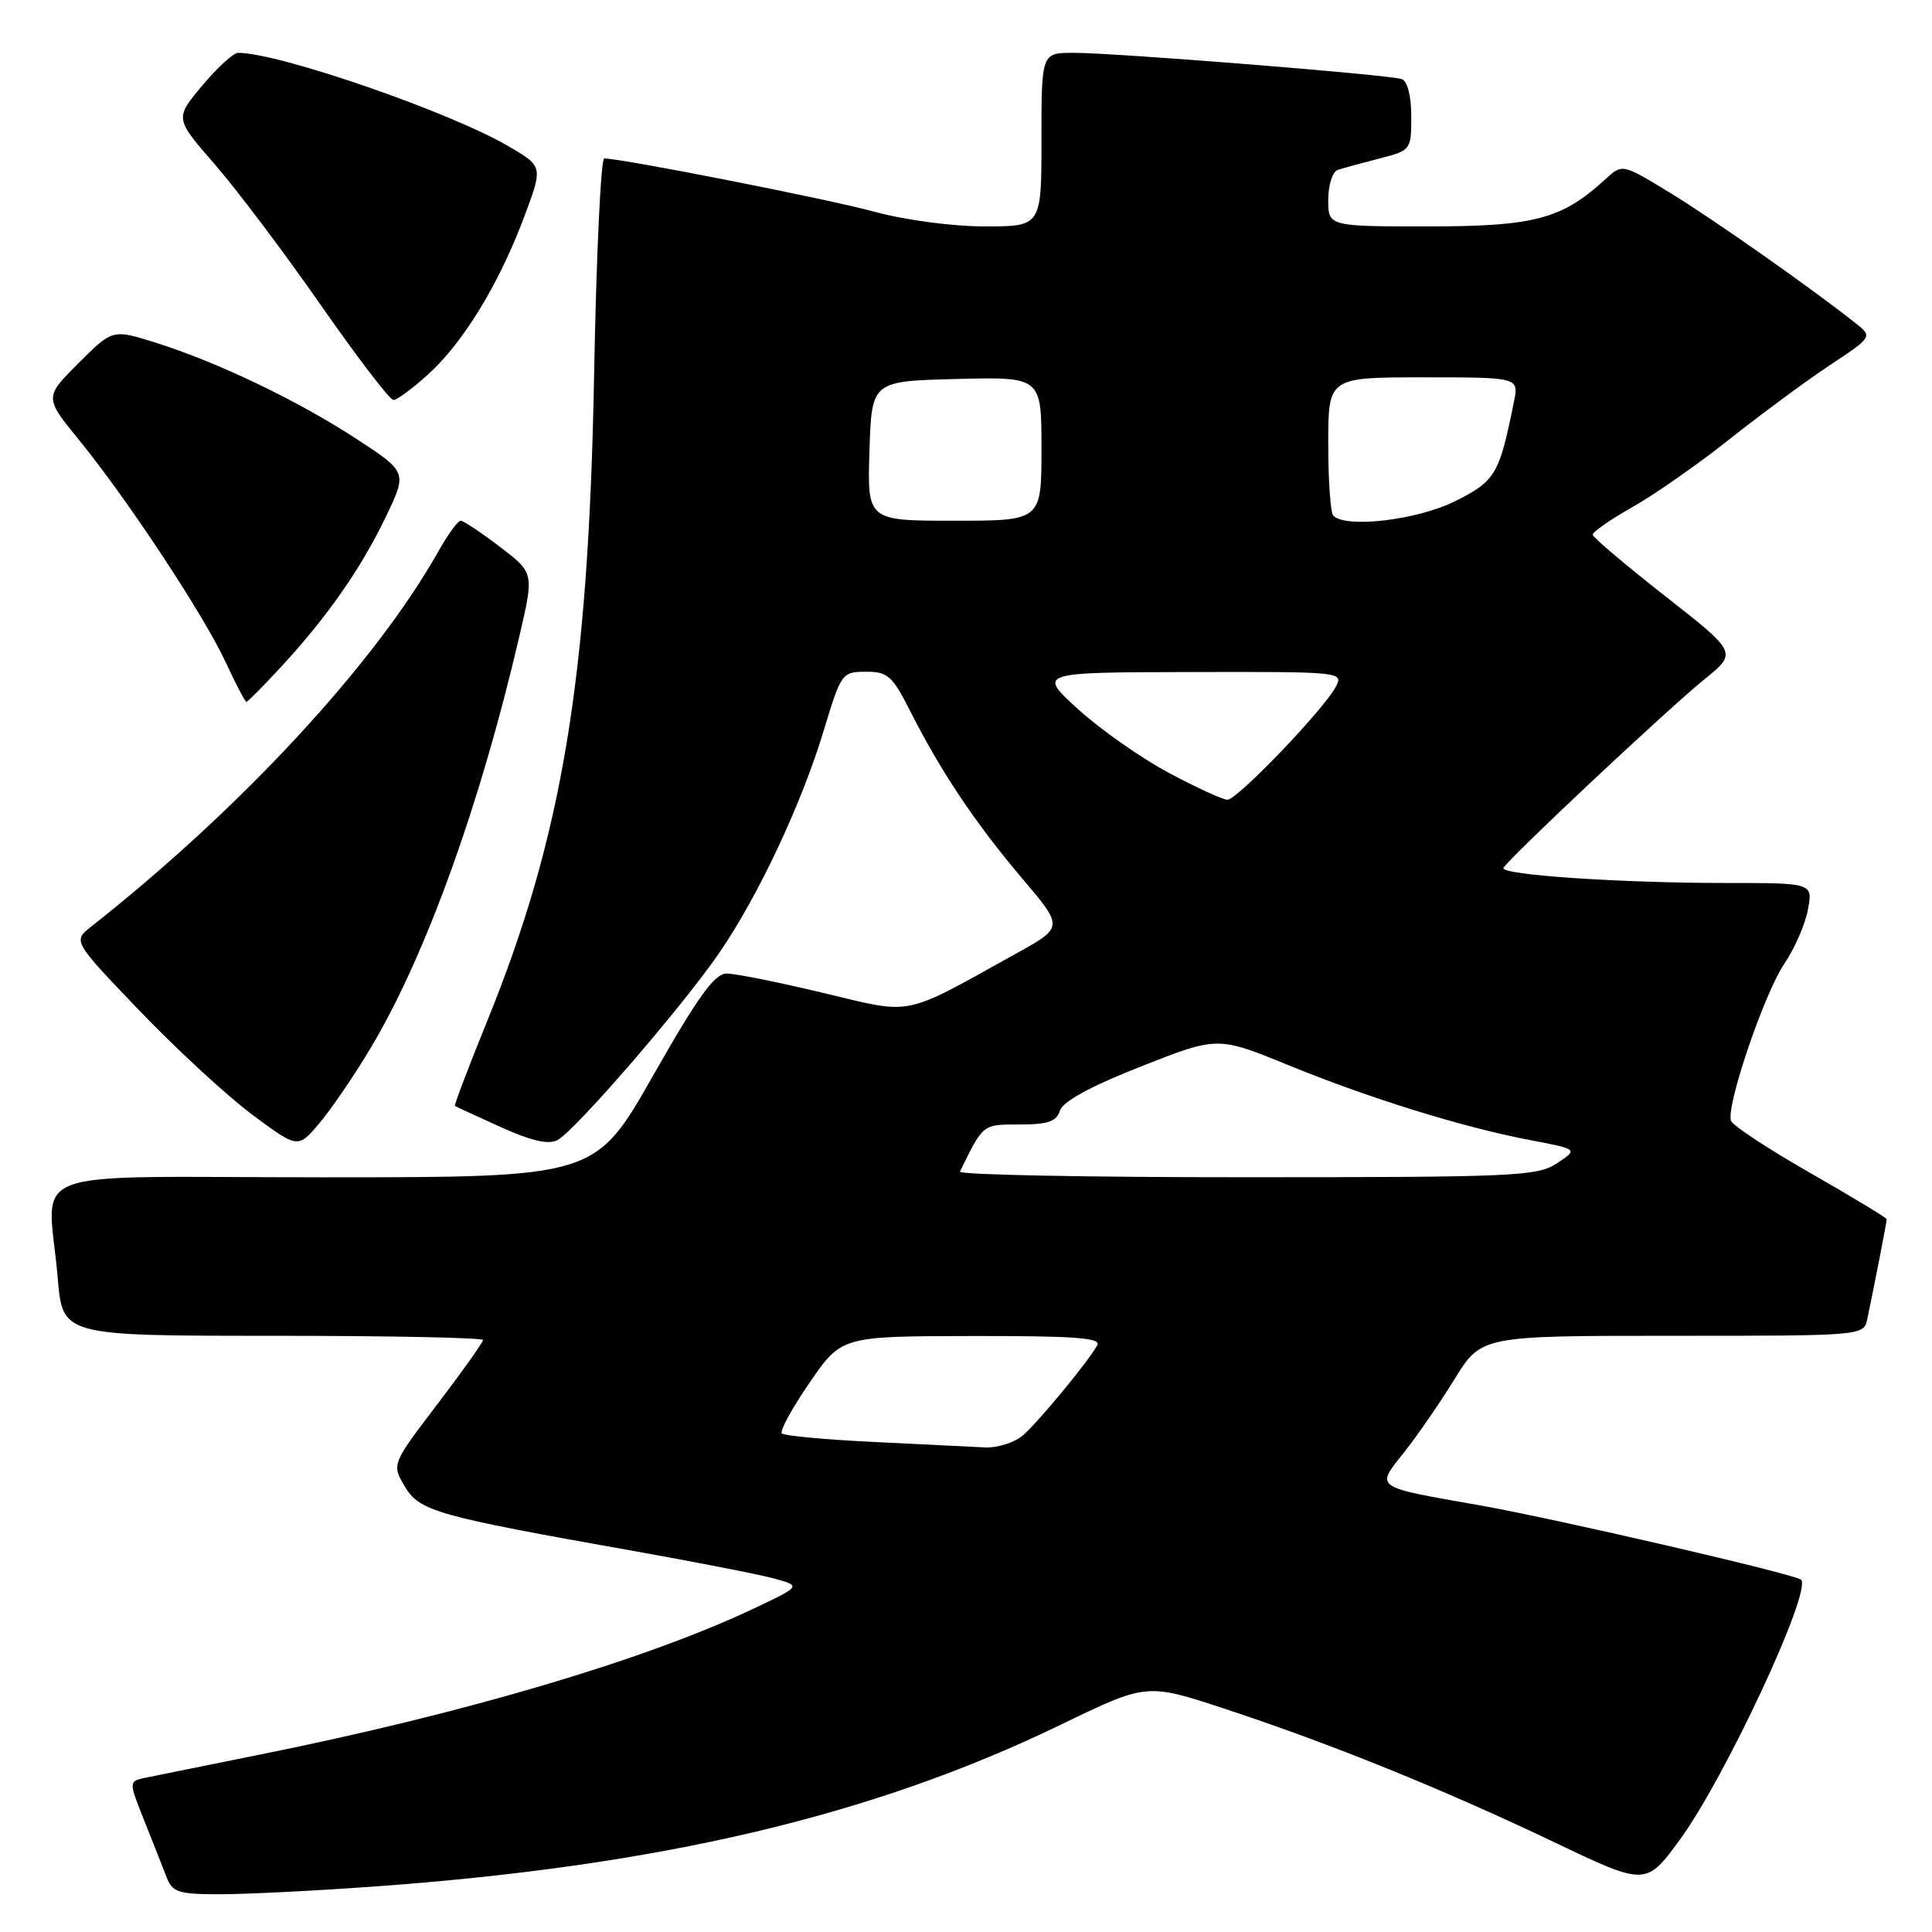 <?xml version="1.0" encoding="UTF-8" standalone="no"?>
<!DOCTYPE svg PUBLIC "-//W3C//DTD SVG 1.1//EN" "http://www.w3.org/Graphics/SVG/1.1/DTD/svg11.dtd" >
<svg xmlns="http://www.w3.org/2000/svg" xmlns:xlink="http://www.w3.org/1999/xlink" version="1.1" viewBox="0 0 256 256">
 <g >
 <path fill="currentColor"
d=" M 49.50 249.98 C 87.46 247.25 115.61 240.62 140.58 228.52 C 151.94 223.02 151.94 223.02 162.22 226.40 C 176.31 231.04 191.18 237.06 205.79 244.03 C 218.08 249.90 218.08 249.90 222.56 243.81 C 228.50 235.74 240.14 210.80 238.65 209.32 C 237.93 208.60 206.08 201.23 196.00 199.45 C 181.92 196.97 182.26 197.21 186.02 192.48 C 187.76 190.29 190.78 185.91 192.73 182.75 C 196.28 177.00 196.28 177.00 221.62 177.00 C 246.96 177.00 246.96 177.00 247.43 174.75 C 248.33 170.50 250.00 161.90 250.00 161.56 C 250.00 161.37 245.46 158.62 239.91 155.45 C 234.36 152.28 229.61 149.16 229.37 148.52 C 228.66 146.66 233.76 131.63 236.45 127.67 C 237.80 125.69 239.20 122.47 239.56 120.53 C 240.22 117.00 240.22 117.00 228.76 117.00 C 214.69 117.00 198.84 115.93 199.22 115.01 C 199.65 113.97 220.96 93.96 225.87 89.99 C 230.20 86.48 230.20 86.48 220.65 78.99 C 215.39 74.87 211.07 71.21 211.04 70.85 C 211.02 70.49 213.39 68.84 216.31 67.19 C 219.23 65.54 225.01 61.51 229.14 58.22 C 233.28 54.94 239.24 50.53 242.40 48.43 C 248.15 44.62 248.15 44.62 245.82 42.78 C 239.92 38.11 226.91 28.97 221.23 25.51 C 214.96 21.69 214.96 21.69 212.73 23.74 C 206.97 29.03 203.34 30.00 189.26 30.00 C 176.00 30.00 176.00 30.00 176.00 26.47 C 176.00 24.53 176.56 22.75 177.25 22.52 C 177.94 22.29 180.41 21.61 182.75 21.01 C 186.96 19.93 187.00 19.88 187.00 15.43 C 187.00 12.74 186.50 10.76 185.75 10.48 C 184.15 9.91 147.89 7.00 142.26 7.00 C 138.00 7.00 138.00 7.00 138.00 18.50 C 138.00 30.00 138.00 30.00 130.51 30.00 C 126.19 30.00 119.96 29.17 115.76 28.03 C 109.53 26.34 82.41 21.00 80.06 21.00 C 79.62 21.00 79.01 33.94 78.72 49.75 C 77.98 89.89 74.52 110.75 64.56 135.29 C 62.08 141.39 60.15 146.46 60.28 146.54 C 60.40 146.63 63.13 147.89 66.34 149.34 C 70.44 151.19 72.69 151.70 73.88 151.06 C 76.22 149.81 90.31 133.51 95.23 126.37 C 100.45 118.79 106.21 106.54 109.16 96.76 C 111.45 89.19 111.57 89.02 114.73 89.01 C 117.63 89.00 118.24 89.54 120.62 94.25 C 124.64 102.20 129.24 109.07 135.38 116.32 C 140.94 122.86 140.94 122.86 134.72 126.31 C 119.37 134.82 121.17 134.45 109.09 131.57 C 103.19 130.15 97.43 129.00 96.29 129.00 C 94.69 129.00 92.52 132.00 86.55 142.50 C 78.88 156.00 78.88 156.00 42.94 156.00 C 1.87 156.00 6.37 154.30 7.65 169.35 C 8.29 177.00 8.29 177.00 36.15 177.00 C 51.47 177.00 64.00 177.25 64.00 177.56 C 64.00 177.87 61.28 181.70 57.95 186.07 C 51.90 194.02 51.90 194.02 53.63 196.95 C 55.58 200.25 57.80 200.87 84.00 205.52 C 91.97 206.94 100.24 208.55 102.36 209.11 C 106.22 210.14 106.22 210.14 99.86 213.15 C 85.45 219.97 61.54 227.04 34.50 232.48 C 27.35 233.92 20.50 235.31 19.27 235.56 C 17.04 236.03 17.04 236.03 19.12 241.26 C 20.27 244.14 21.60 247.51 22.08 248.75 C 22.85 250.75 23.64 251.00 29.23 251.00 C 32.68 250.99 41.80 250.54 49.50 249.98 Z  M 49.11 138.87 C 56.38 126.73 63.65 106.59 68.84 84.21 C 70.77 75.91 70.77 75.91 66.24 72.46 C 63.75 70.56 61.41 69.00 61.04 69.00 C 60.67 69.00 59.36 70.80 58.12 73.00 C 49.76 87.87 31.98 107.10 12.07 122.79 C 9.65 124.70 9.65 124.70 18.57 134.01 C 23.48 139.12 30.20 145.31 33.49 147.75 C 39.48 152.19 39.48 152.19 42.31 148.84 C 43.87 147.01 46.93 142.52 49.11 138.87 Z  M 37.23 88.38 C 43.34 81.76 47.80 75.39 51.10 68.53 C 53.97 62.56 53.97 62.56 47.24 58.16 C 39.46 53.08 28.86 48.00 20.64 45.41 C 14.92 43.61 14.92 43.61 10.39 48.13 C 5.87 52.66 5.87 52.66 10.53 58.37 C 16.96 66.27 27.01 81.51 29.92 87.78 C 31.25 90.65 32.48 93.00 32.65 93.00 C 32.82 93.00 34.88 90.92 37.23 88.38 Z  M 56.75 49.59 C 61.39 45.38 66.13 37.61 69.44 28.78 C 71.96 22.06 71.96 22.06 67.42 19.40 C 59.62 14.83 36.97 7.00 31.55 7.00 C 30.93 7.00 28.79 8.96 26.79 11.35 C 23.16 15.69 23.16 15.69 28.43 21.74 C 31.33 25.07 37.66 33.46 42.49 40.40 C 47.32 47.33 51.65 53.00 52.13 53.00 C 52.61 53.00 54.68 51.47 56.75 49.59 Z  M 115.83 191.07 C 109.41 190.76 103.91 190.25 103.60 189.94 C 103.29 189.63 104.94 186.60 107.27 183.22 C 111.50 177.06 111.50 177.06 128.81 177.03 C 142.38 177.01 145.96 177.27 145.40 178.25 C 144.08 180.57 137.53 188.49 135.51 190.22 C 134.40 191.16 132.15 191.87 130.50 191.79 C 128.85 191.71 122.25 191.39 115.83 191.07 Z  M 127.20 155.25 C 130.29 148.90 130.17 149.00 135.09 149.00 C 138.85 149.00 139.99 148.61 140.45 147.16 C 140.83 145.95 144.51 143.94 151.19 141.31 C 161.34 137.31 161.34 137.31 170.69 141.13 C 181.57 145.57 193.85 149.38 202.81 151.08 C 209.12 152.28 209.12 152.28 206.31 154.14 C 203.70 155.86 200.79 155.99 165.17 155.99 C 144.08 156.00 127.00 155.66 127.20 155.25 Z  M 154.86 102.40 C 151.21 100.45 145.81 96.66 142.86 93.98 C 137.50 89.09 137.50 89.09 157.79 89.05 C 177.78 89.00 178.05 89.03 177.00 91.00 C 175.35 94.09 163.91 106.00 162.64 105.97 C 162.01 105.96 158.51 104.35 154.86 102.40 Z  M 115.21 59.75 C 115.50 50.50 115.50 50.50 126.75 50.22 C 138.00 49.93 138.00 49.93 138.00 59.47 C 138.00 69.00 138.00 69.00 126.46 69.00 C 114.92 69.00 114.92 69.00 115.21 59.75 Z  M 176.67 68.33 C 176.30 67.97 176.00 63.69 176.00 58.83 C 176.00 50.00 176.00 50.00 188.62 50.00 C 201.25 50.00 201.25 50.00 200.61 53.20 C 198.67 62.88 198.17 63.74 192.79 66.42 C 187.80 68.91 178.36 70.03 176.67 68.33 Z "/>
</g>
</svg>